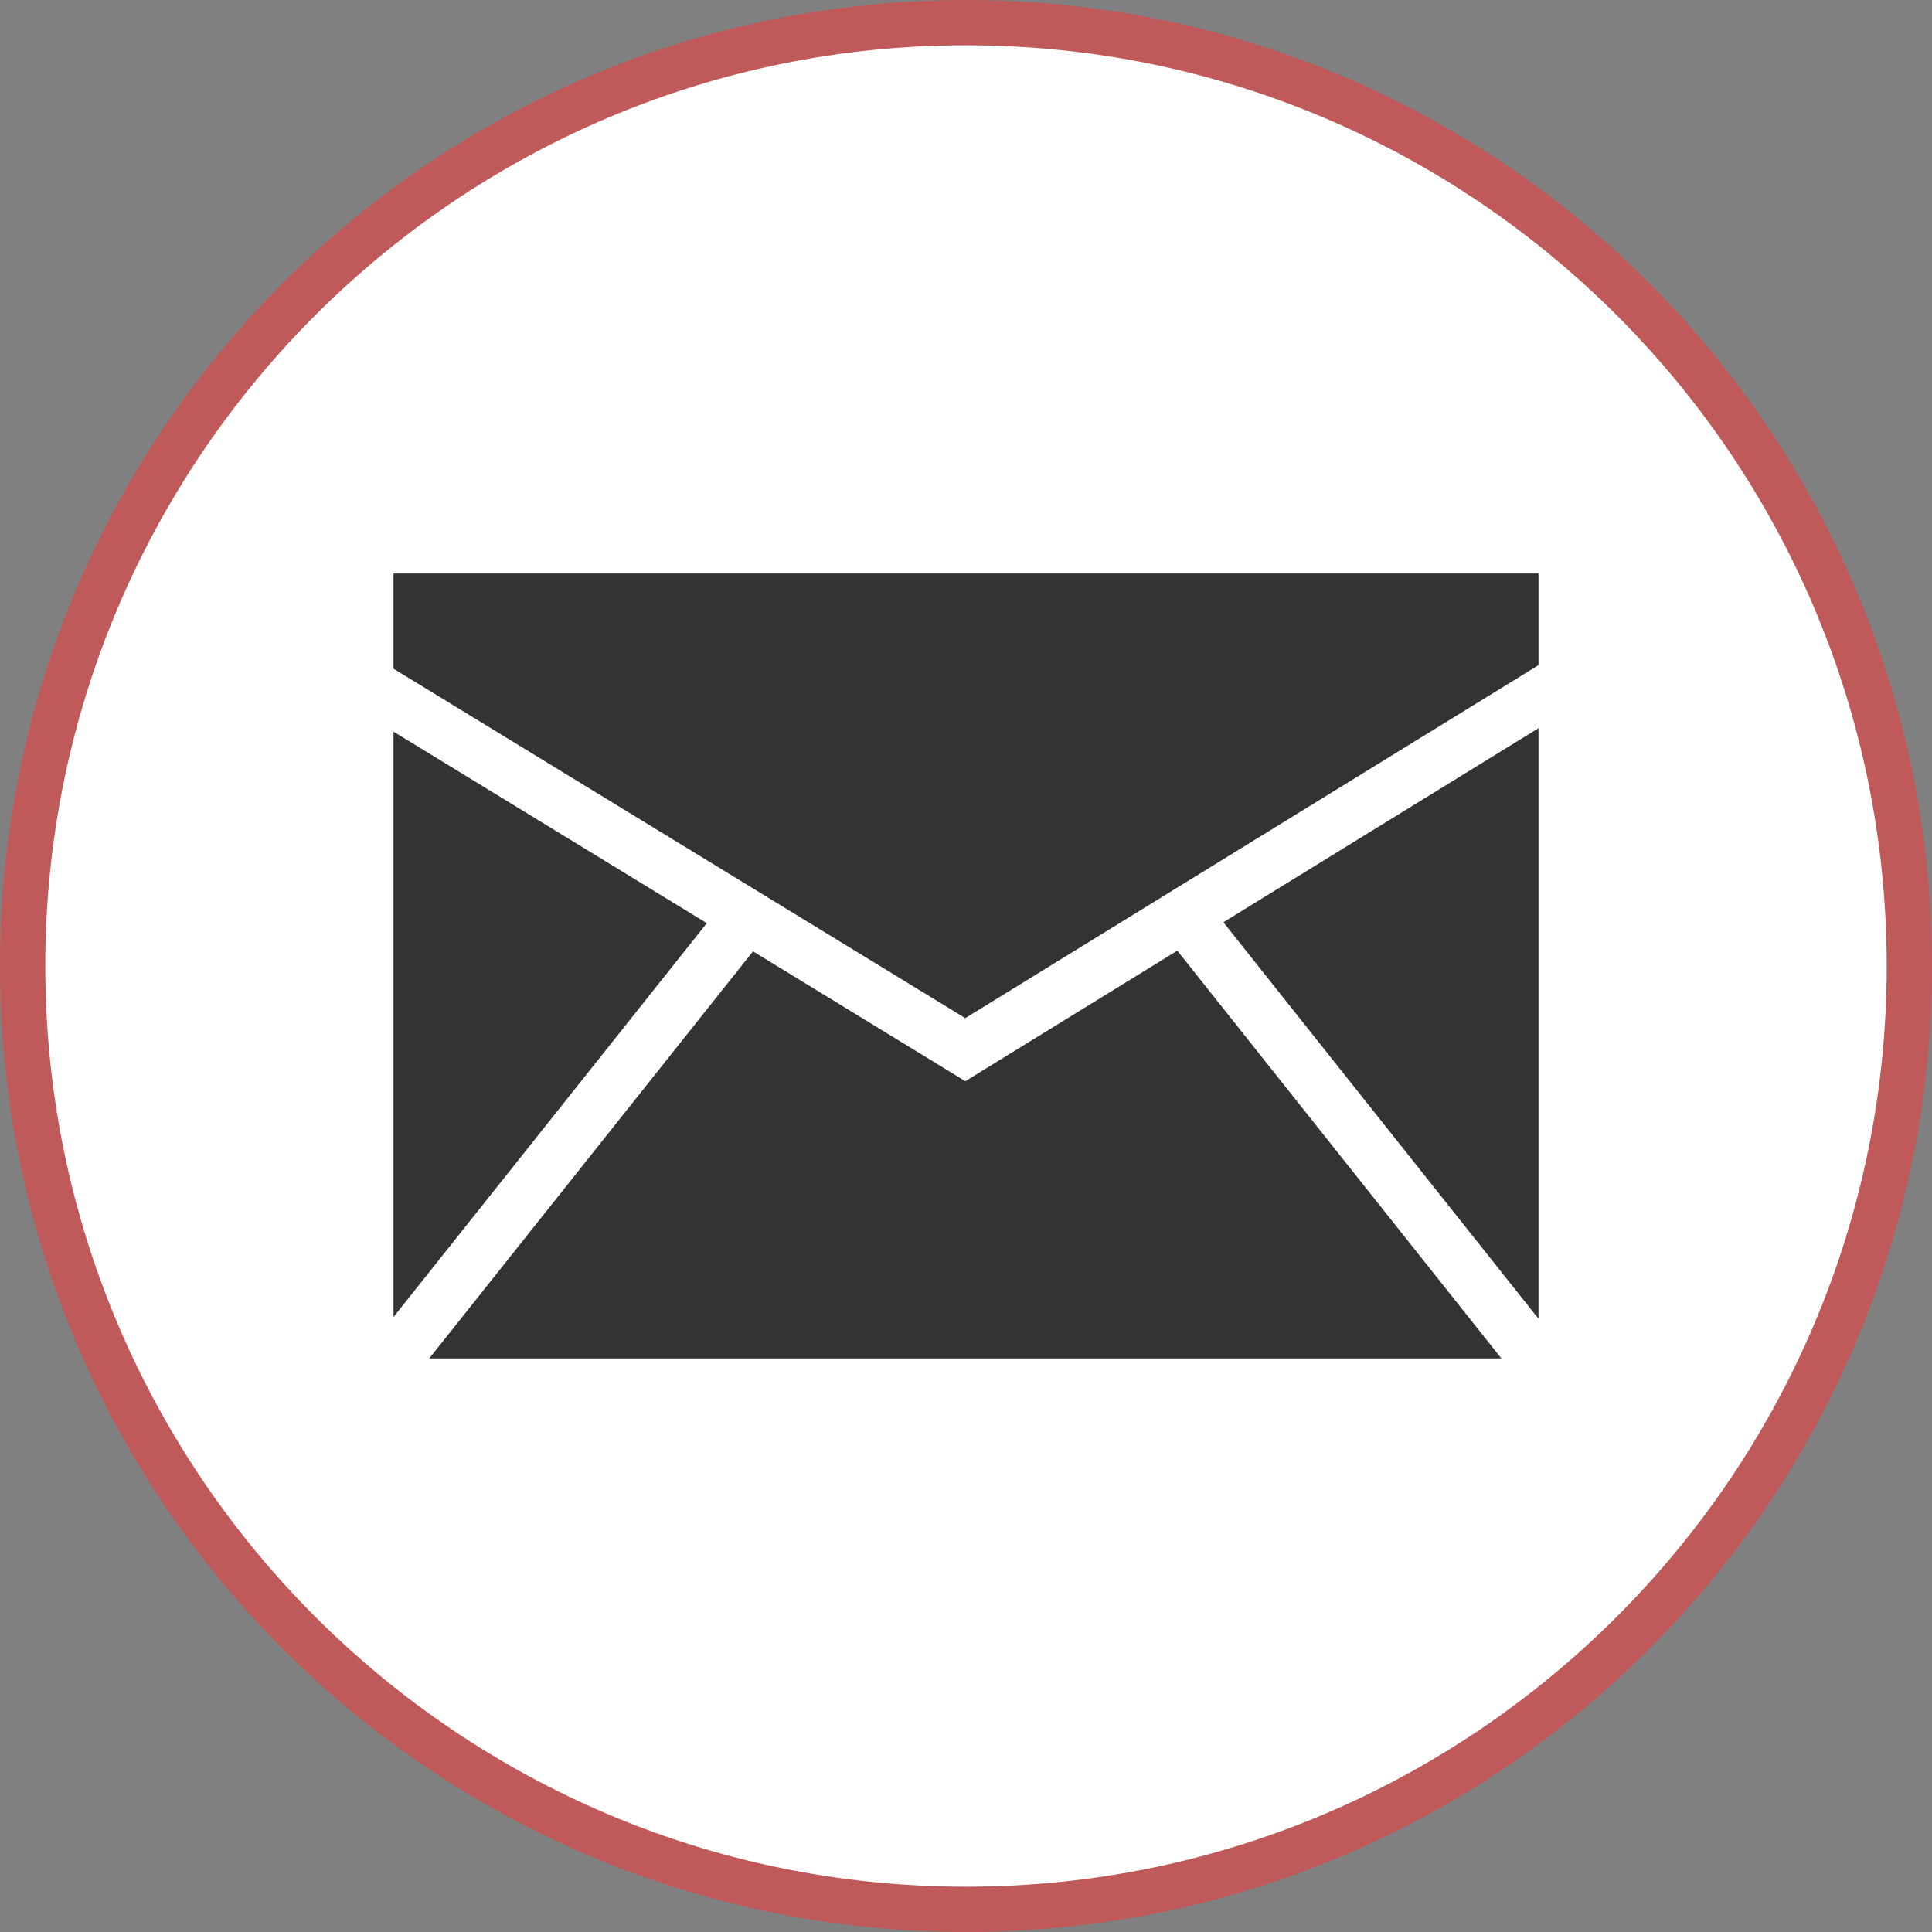 <?xml version="1.0" encoding="UTF-8"?>
<svg width="50px" height="50px" viewBox="0 0 50 50" version="1.1" xmlns="http://www.w3.org/2000/svg" xmlns:xlink="http://www.w3.org/1999/xlink">
    <rect x="0" y="0" width="50" height="50" fill="#808080" stroke="none"/>
    <!-- Generator: Sketch 45.2 (43514) - http://www.bohemiancoding.com/sketch -->
    <title>email</title>
    <desc>Created with Sketch.</desc>
    <defs></defs>
    <g id="Page-1" stroke="none" stroke-width="1" fill="none" fill-rule="evenodd">
        <g id="Desktop-HD" transform="translate(-1135, -918)" fill-rule="nonzero">
            <g id="1498844467_email_mail_envelope_send_message" transform="translate(1135, 918)">
                <g id="email">
                    <g id="Group">
                        <path d="M25,49.414 C11.537,49.414 0.586,38.461 0.586,25 C0.586,11.537 11.537,0.586 25,0.586 C38.461,0.586 49.414,11.537 49.414,25 C49.414,38.461 38.461,49.414 25,49.414 Z" id="Shape" fill="#FFFFFF"></path>
                        <path d="M25,1.172 C38.139,1.172 48.828,11.861 48.828,25 C48.828,38.139 38.139,48.828 25,48.828 C11.861,48.828 1.172,38.139 1.172,25 C1.172,11.861 11.861,1.172 25,1.172 L25,1.172 Z M25,0 C11.192,0 0,11.192 0,25 C0,38.806 11.192,50 25,50 C38.808,50 50,38.806 50,25 C50,11.192 38.808,0 25,0 L25,0 Z" id="Shape" fill="#C05A5A"></path>
                    </g>
                    <g id="Group" transform="translate(9.375, 14.062)" fill="#333333">
                        <polygon id="Shape" points="0.809 20.023 8.917 9.83 0.809 4.873"></polygon>
                        <polygon id="Shape" points="21.094 10.541 15.608 13.919 10.113 10.559 1.734 21.094 29.48 21.094"></polygon>
                        <polygon id="Shape" points="15.606 12.287 30.441 3.152 30.441 0.781 0.809 0.781 0.809 3.244"></polygon>
                        <polygon id="Shape" points="22.286 9.806 30.441 20.067 30.441 4.784"></polygon>
                    </g>
                </g>
            </g>
        </g>
    </g>
</svg>